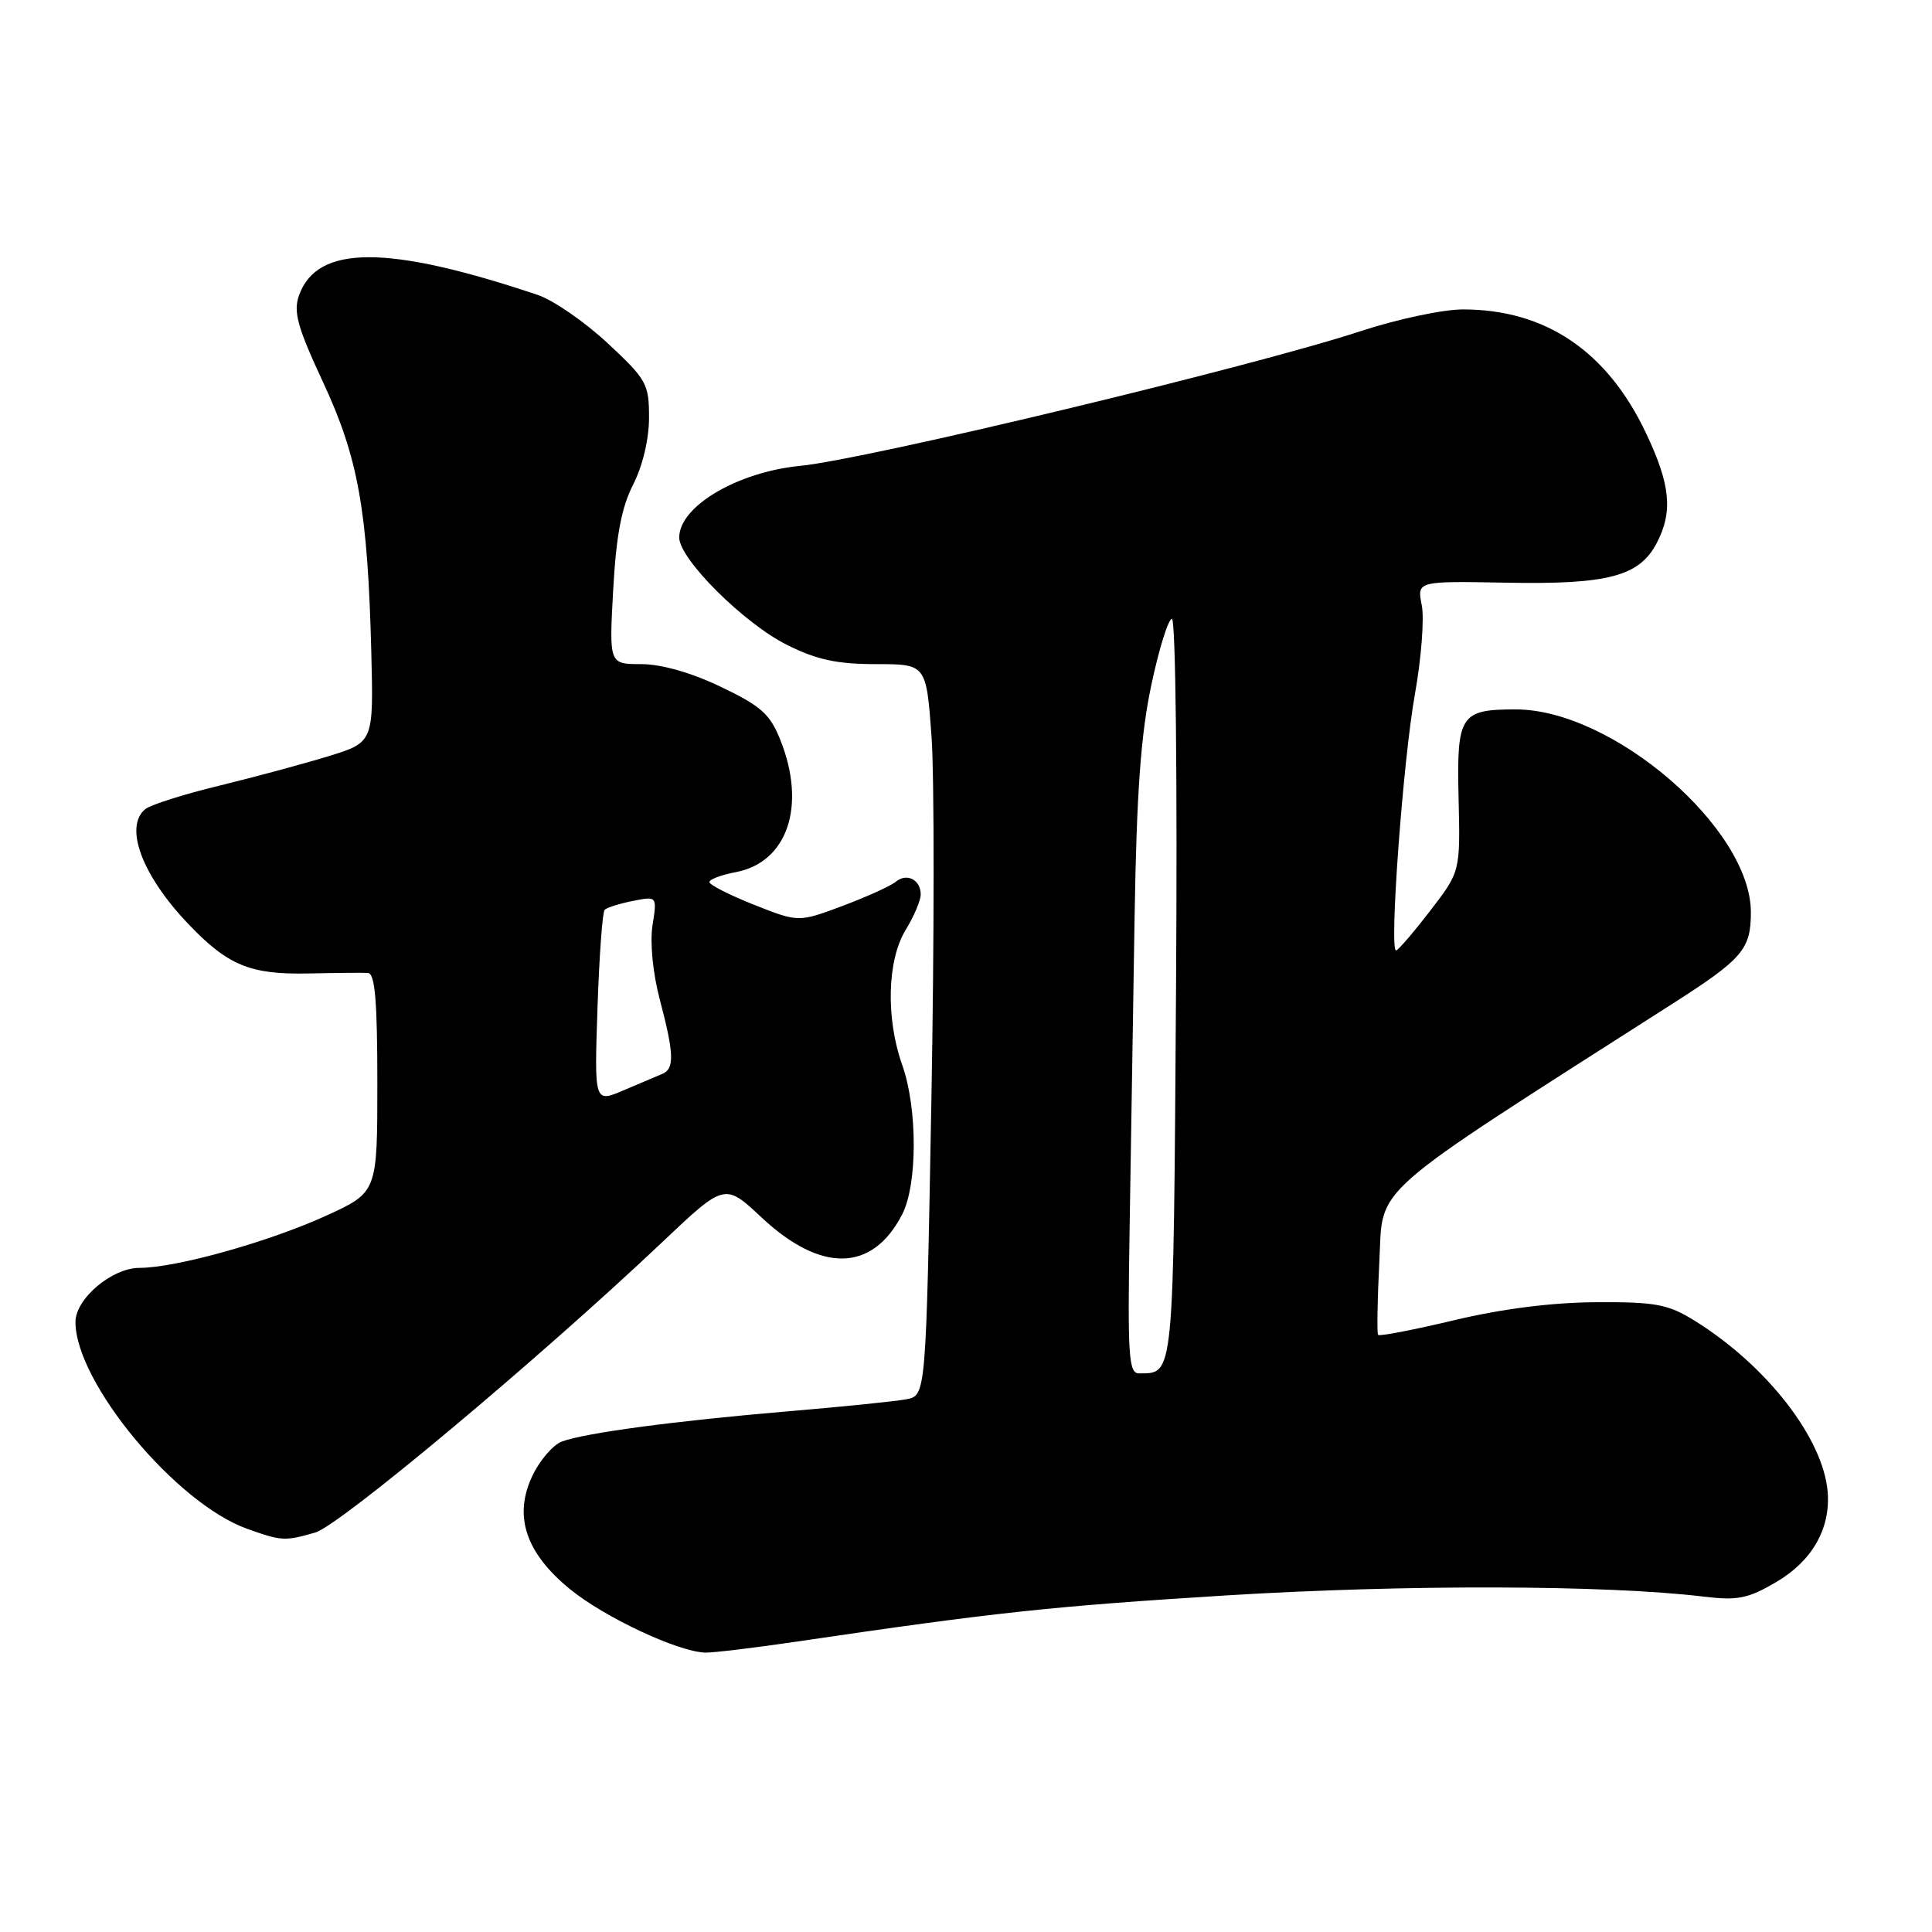 <?xml version="1.0" encoding="UTF-8" standalone="no"?>
<!DOCTYPE svg PUBLIC "-//W3C//DTD SVG 1.1//EN" "http://www.w3.org/Graphics/SVG/1.1/DTD/svg11.dtd" >
<svg xmlns="http://www.w3.org/2000/svg" xmlns:xlink="http://www.w3.org/1999/xlink" version="1.1" viewBox="0 0 256 256">
 <g >
 <path fill="currentColor"
d=" M 105.50 217.53 C 131.98 213.63 139.25 212.85 162.50 211.40 C 186.15 209.94 212.83 210.00 225.75 211.56 C 230.25 212.10 231.61 211.83 235.36 209.63 C 240.09 206.86 242.55 202.58 242.18 197.74 C 241.63 190.62 234.09 180.91 224.50 174.97 C 221.00 172.81 219.38 172.51 211.50 172.55 C 205.68 172.58 199.04 173.42 192.71 174.93 C 187.33 176.21 182.79 177.09 182.61 176.88 C 182.44 176.67 182.51 172.29 182.77 167.15 C 183.30 156.89 180.76 159.12 221.60 133.01 C 230.92 127.05 232.00 125.79 232.00 120.88 C 232.00 109.78 213.70 94.00 200.84 94.00 C 193.49 94.00 193.01 94.74 193.27 105.77 C 193.50 115.50 193.50 115.50 189.50 120.69 C 187.30 123.55 185.27 125.91 184.99 125.94 C 184.05 126.05 185.92 100.64 187.49 91.95 C 188.33 87.24 188.74 81.95 188.39 80.19 C 187.75 76.99 187.75 76.99 199.65 77.21 C 213.12 77.46 217.25 76.36 219.55 71.91 C 221.69 67.77 221.34 64.22 218.12 57.42 C 212.97 46.53 204.79 41.00 193.84 41.00 C 191.19 41.00 185.09 42.30 180.26 43.89 C 166.07 48.56 114.90 60.86 106.02 61.73 C 97.69 62.55 90.00 67.10 90.00 71.22 C 90.00 74.07 98.57 82.61 104.30 85.46 C 108.22 87.42 110.92 88.00 116.06 88.00 C 122.73 88.00 122.73 88.00 123.43 97.54 C 123.81 102.79 123.80 124.59 123.41 145.99 C 122.70 184.91 122.70 184.91 120.10 185.41 C 118.67 185.68 111.65 186.40 104.50 187.00 C 89.37 188.28 77.45 189.88 74.43 191.02 C 73.26 191.47 71.51 193.51 70.54 195.56 C 68.02 200.87 69.64 205.75 75.51 210.56 C 80.09 214.31 89.96 218.93 93.50 218.98 C 94.60 218.99 100.00 218.34 105.50 217.53 Z  M 41.77 203.07 C 45.03 202.13 71.38 180.08 87.71 164.63 C 96.03 156.75 96.03 156.75 100.90 161.31 C 108.81 168.71 115.59 168.57 119.54 160.92 C 121.58 156.97 121.59 146.85 119.55 141.12 C 117.36 134.95 117.55 127.24 120.00 123.23 C 121.10 121.43 122.00 119.31 122.00 118.53 C 122.00 116.57 120.16 115.62 118.69 116.84 C 118.02 117.40 114.85 118.83 111.64 120.04 C 105.80 122.22 105.80 122.22 99.90 119.88 C 96.65 118.59 94.00 117.24 94.00 116.88 C 94.00 116.52 95.56 115.93 97.46 115.57 C 104.36 114.28 106.89 106.77 103.39 98.02 C 102.03 94.61 100.82 93.54 95.50 91.00 C 91.57 89.12 87.62 88.00 84.96 88.00 C 80.71 88.00 80.71 88.00 81.25 78.16 C 81.65 70.95 82.35 67.23 83.90 64.20 C 85.16 61.72 86.00 58.18 86.00 55.33 C 86.00 50.86 85.68 50.28 80.50 45.46 C 77.47 42.64 73.31 39.77 71.25 39.08 C 51.31 32.39 41.98 32.42 39.61 39.17 C 38.85 41.33 39.43 43.40 42.81 50.65 C 47.48 60.68 48.72 67.65 49.20 86.43 C 49.50 98.36 49.50 98.36 43.50 100.21 C 40.20 101.22 33.67 102.98 29.00 104.12 C 24.32 105.25 19.94 106.65 19.25 107.21 C 16.42 109.55 18.80 115.95 24.86 122.33 C 30.16 127.92 33.12 129.15 40.83 128.99 C 44.50 128.91 48.06 128.88 48.75 128.92 C 49.69 128.98 50.00 132.61 50.00 143.49 C 50.00 157.98 50.00 157.98 43.25 161.07 C 35.66 164.55 23.31 168.00 18.48 168.00 C 14.83 168.00 10.00 172.09 10.00 175.17 C 10.00 183.17 23.31 199.20 32.74 202.57 C 37.34 204.21 37.70 204.23 41.77 203.07 Z  M 149.68 162.75 C 149.85 152.16 150.15 133.60 150.34 121.50 C 150.61 104.99 151.16 97.32 152.56 90.75 C 153.58 85.94 154.81 82.00 155.29 82.00 C 155.78 82.00 156.02 103.35 155.83 131.04 C 155.48 183.11 155.59 181.94 150.93 181.98 C 149.55 182.00 149.40 179.70 149.68 162.75 Z  M 79.17 133.60 C 79.40 126.71 79.83 120.84 80.12 120.55 C 80.41 120.26 82.09 119.73 83.86 119.38 C 87.07 118.74 87.07 118.74 86.46 122.62 C 86.11 124.91 86.50 128.94 87.43 132.46 C 89.33 139.66 89.39 141.62 87.75 142.30 C 87.06 142.59 84.76 143.56 82.63 144.47 C 78.75 146.13 78.75 146.13 79.17 133.60 Z "/>
</g>
</svg>